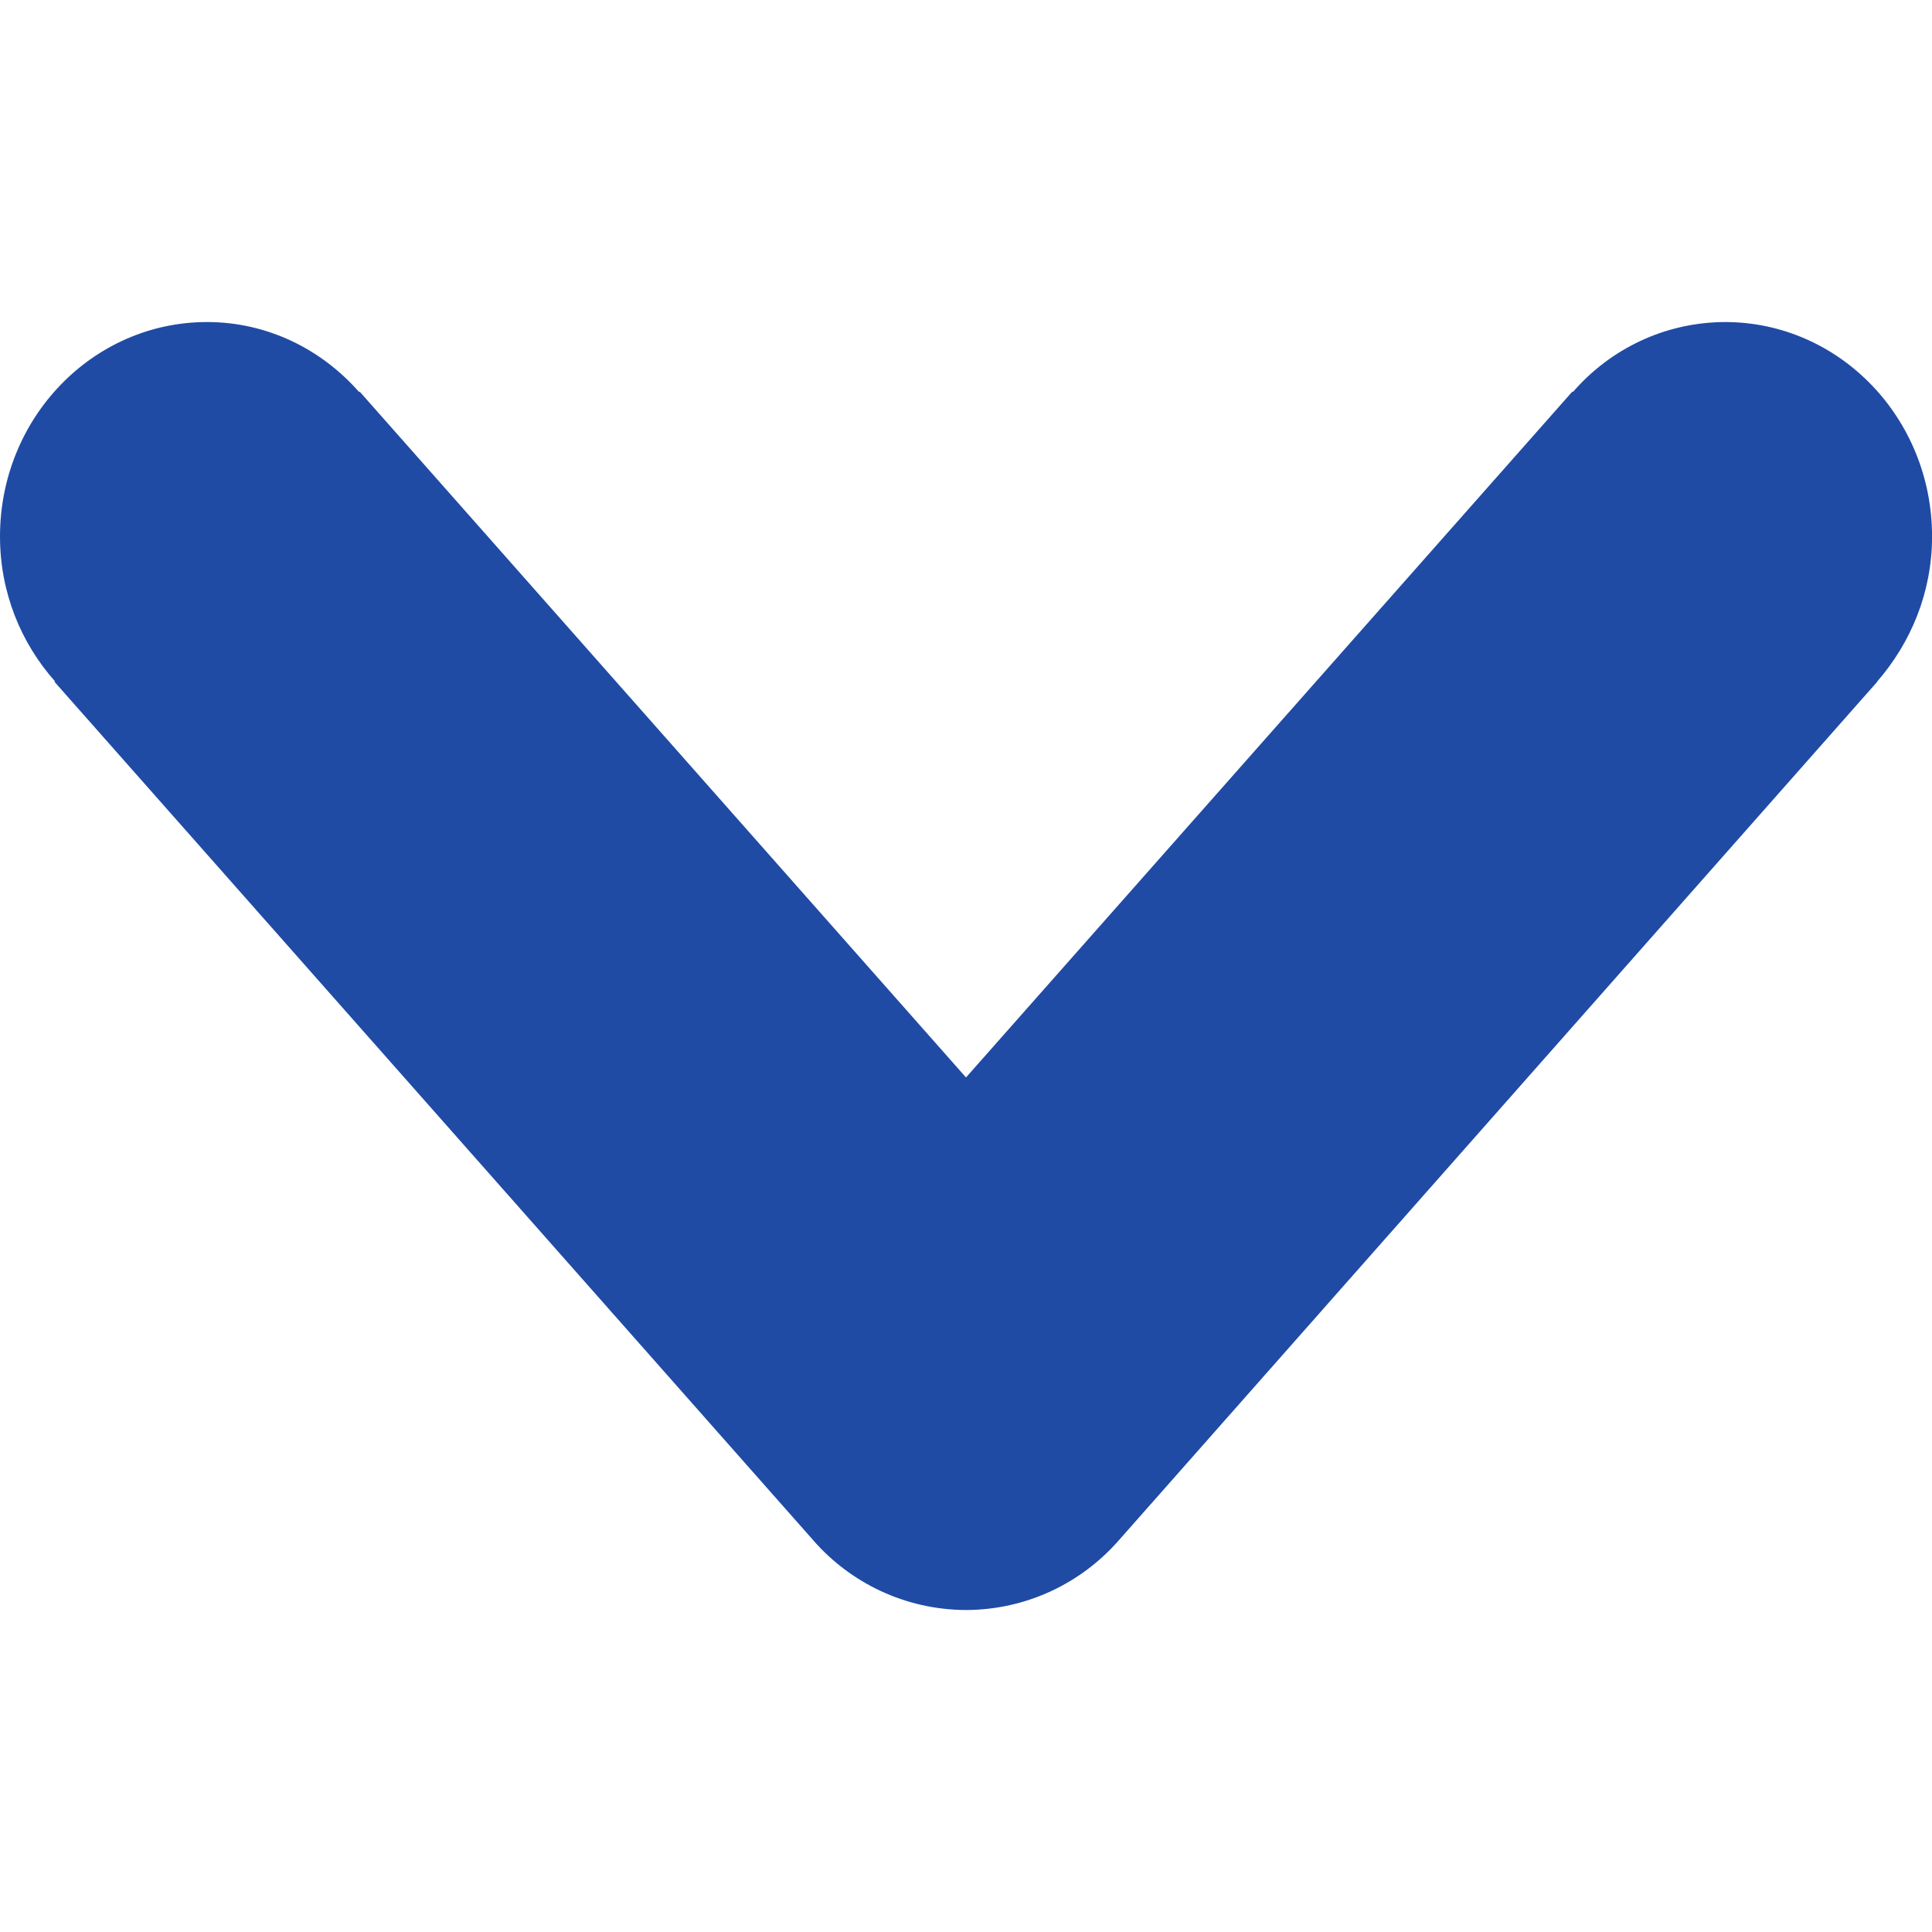 <!-- Generated by IcoMoon.io -->
<svg version="1.1" xmlns="http://www.w3.org/2000/svg" width="32" height="32" viewBox="0 0 32 32">
<title>menu_arrow</title>
<path fill="#1f4ba5" d="M0.901 11.291l0.011-0.005c-0.566-0.635-0.912-1.476-0.912-2.399 0-0 0-0.001 0-0.001v0c0-1.963 1.536-3.552 3.429-3.552 0.997 0 1.893 0.448 2.517 1.157l0.011-0.005 10.043 11.36 10.043-11.36 0.011 0.005c0.614-0.707 1.513-1.153 2.517-1.157h0.001c1.893 0 3.429 1.589 3.429 3.552 0 0.928-0.352 1.76-0.907 2.4v0.005l-12.565 14.224c-0.619 0.705-1.522 1.148-2.527 1.152h-0.001c-1.006-0.004-1.909-0.447-2.525-1.148l-0.003-0.004z"></path>
</svg>
